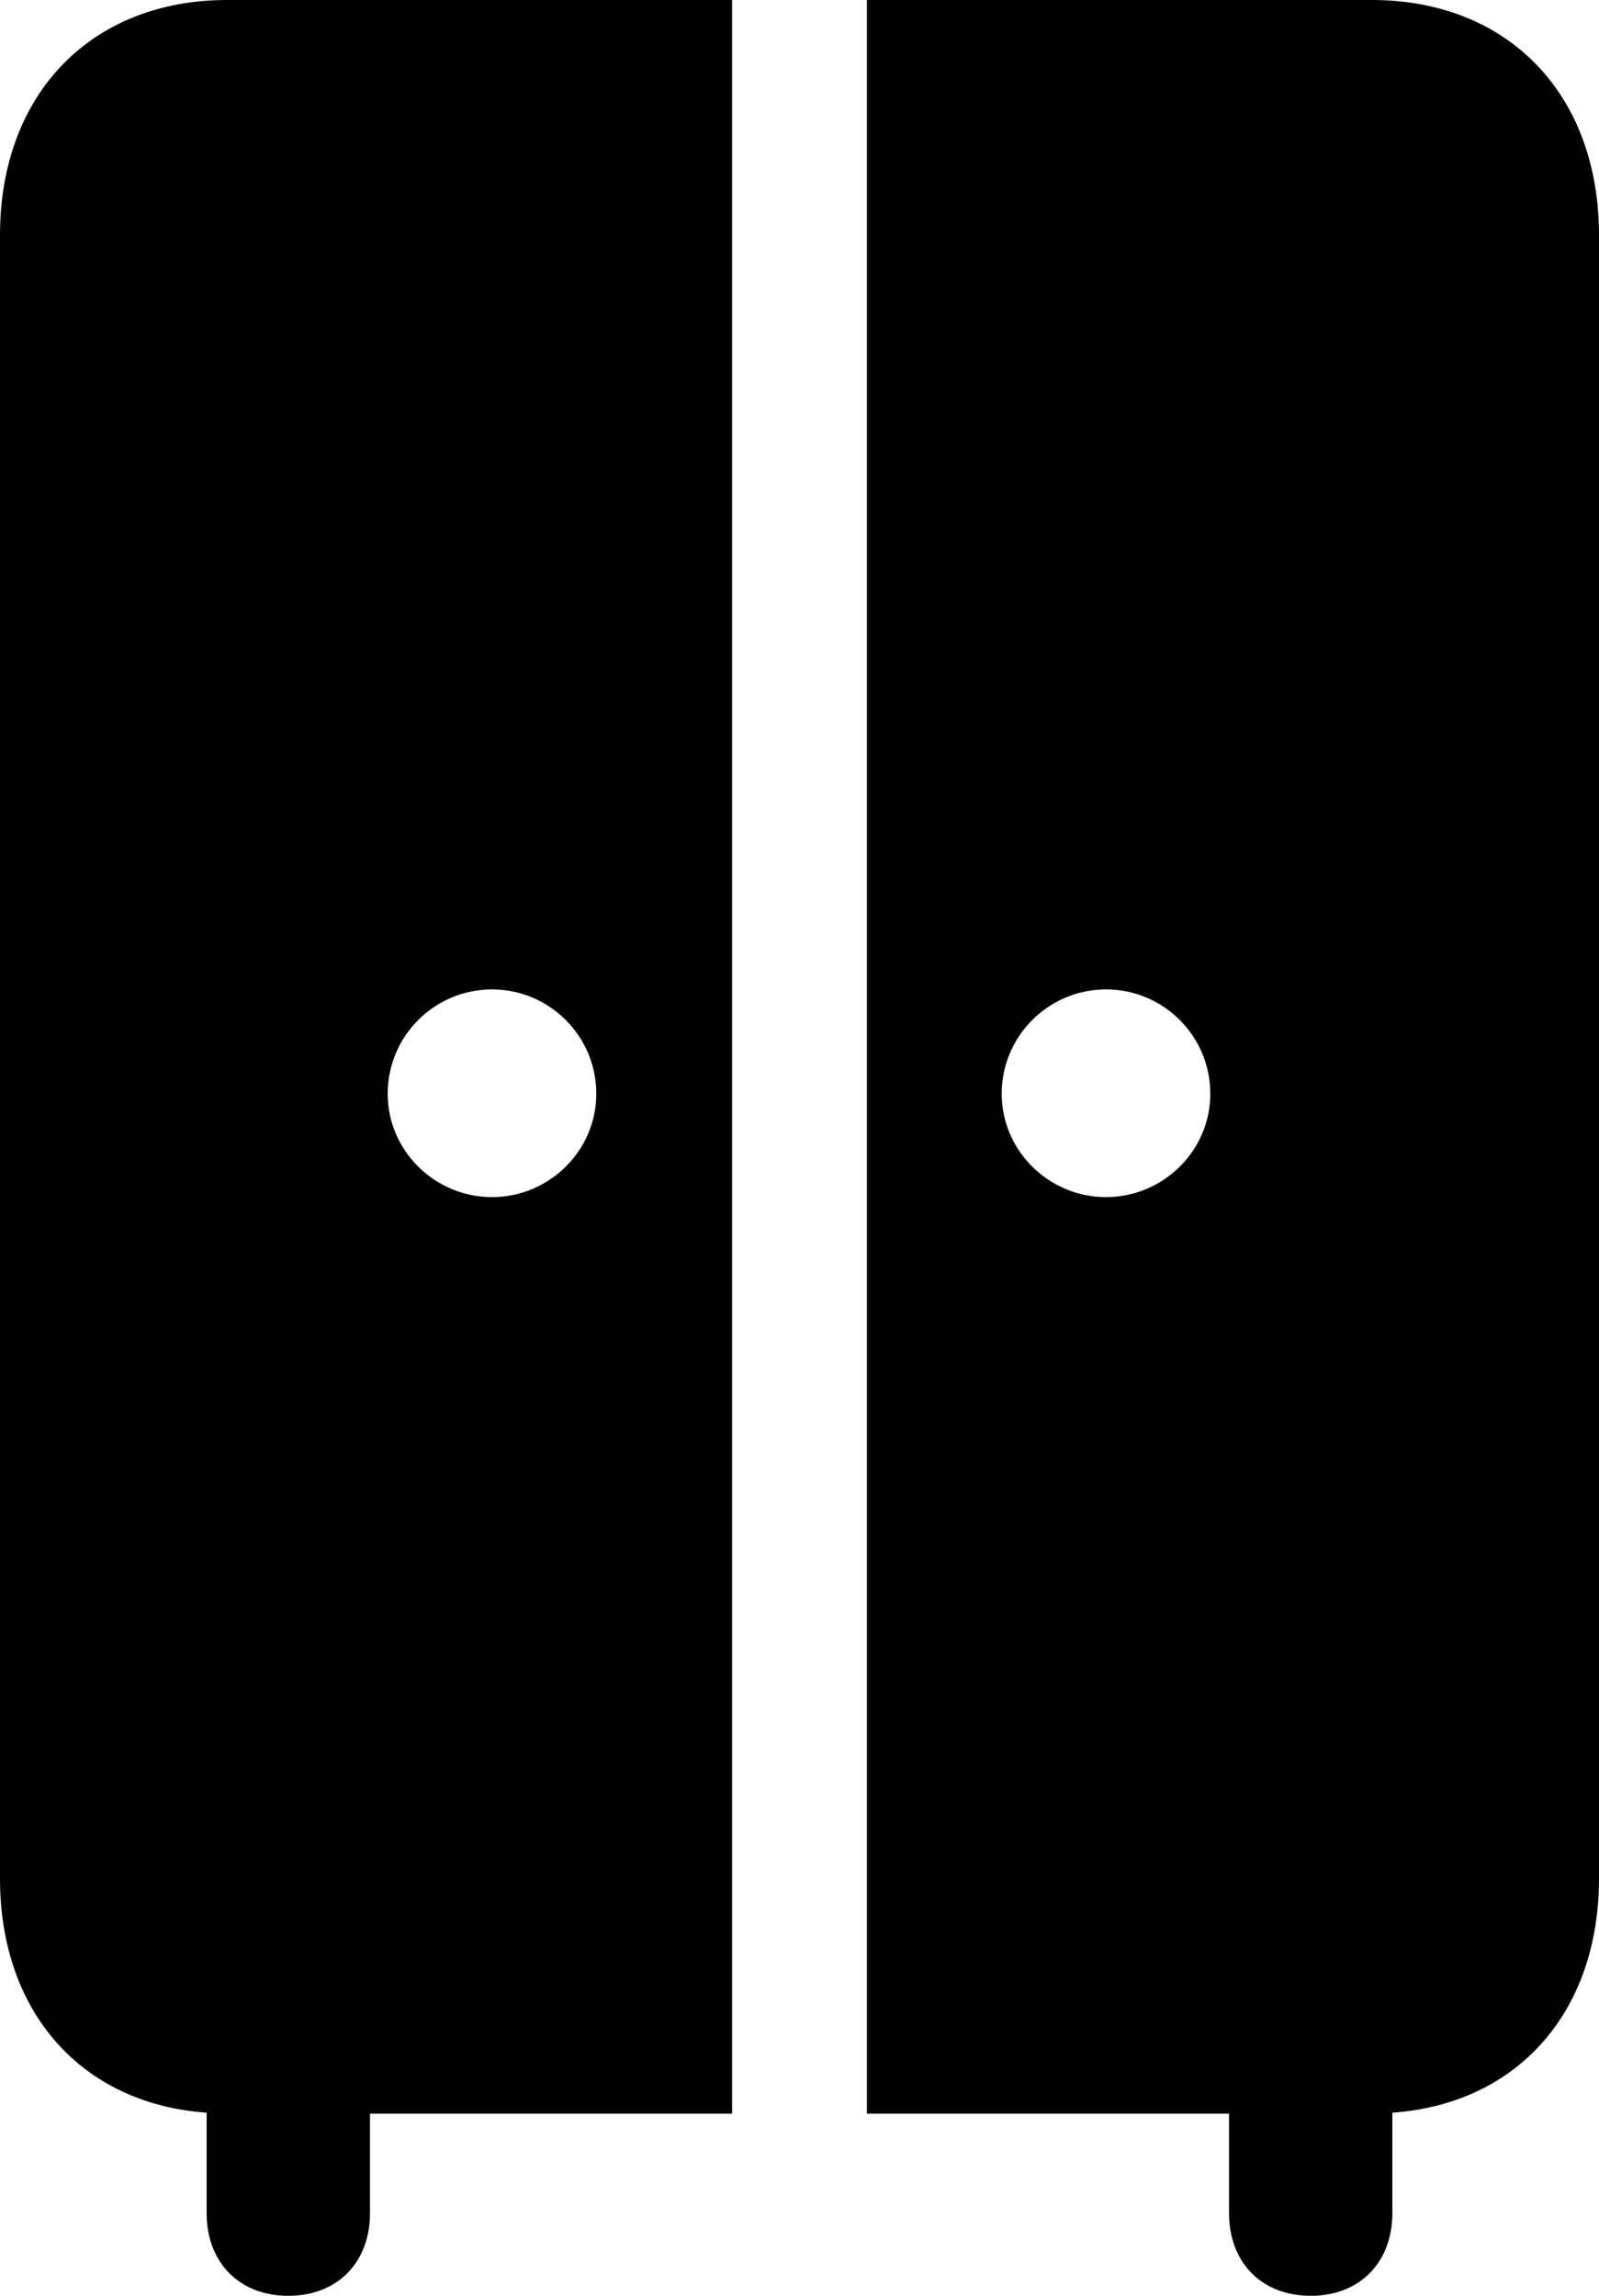 <?xml version="1.0" encoding="UTF-8" standalone="no"?>
<svg xmlns="http://www.w3.org/2000/svg"
     width="793.457" height="1138.672"
     viewBox="0 0 793.457 1138.672"
     fill="currentColor">
  <path d="M143.068 1138.675C167.478 1138.675 183.598 1122.075 183.598 1097.655V1048.335H363.278V-0.005H112.788C45.408 -0.005 -0.002 46.385 -0.002 116.695V931.645C-0.002 998.045 40.528 1043.455 102.538 1047.855V1097.655C102.538 1122.075 118.648 1138.675 143.068 1138.675ZM650.388 1138.675C674.808 1138.675 690.918 1122.075 690.918 1097.655V1047.855C752.928 1043.455 793.458 998.045 793.458 931.645V116.695C793.458 46.385 748.048 -0.005 680.668 -0.005H430.178V1048.335H609.868V1097.655C609.868 1122.075 625.978 1138.675 650.388 1138.675ZM244.138 593.745C215.818 593.745 192.378 570.805 192.378 542.485C192.378 513.675 215.818 490.725 244.138 490.725C272.458 490.725 295.898 513.675 295.898 542.485C295.898 570.805 272.458 593.745 244.138 593.745ZM548.828 593.745C520.508 593.745 497.068 570.805 497.068 542.485C497.068 513.675 520.508 490.725 548.828 490.725C577.148 490.725 600.588 513.675 600.588 542.485C600.588 570.805 577.148 593.745 548.828 593.745Z"/>
</svg>